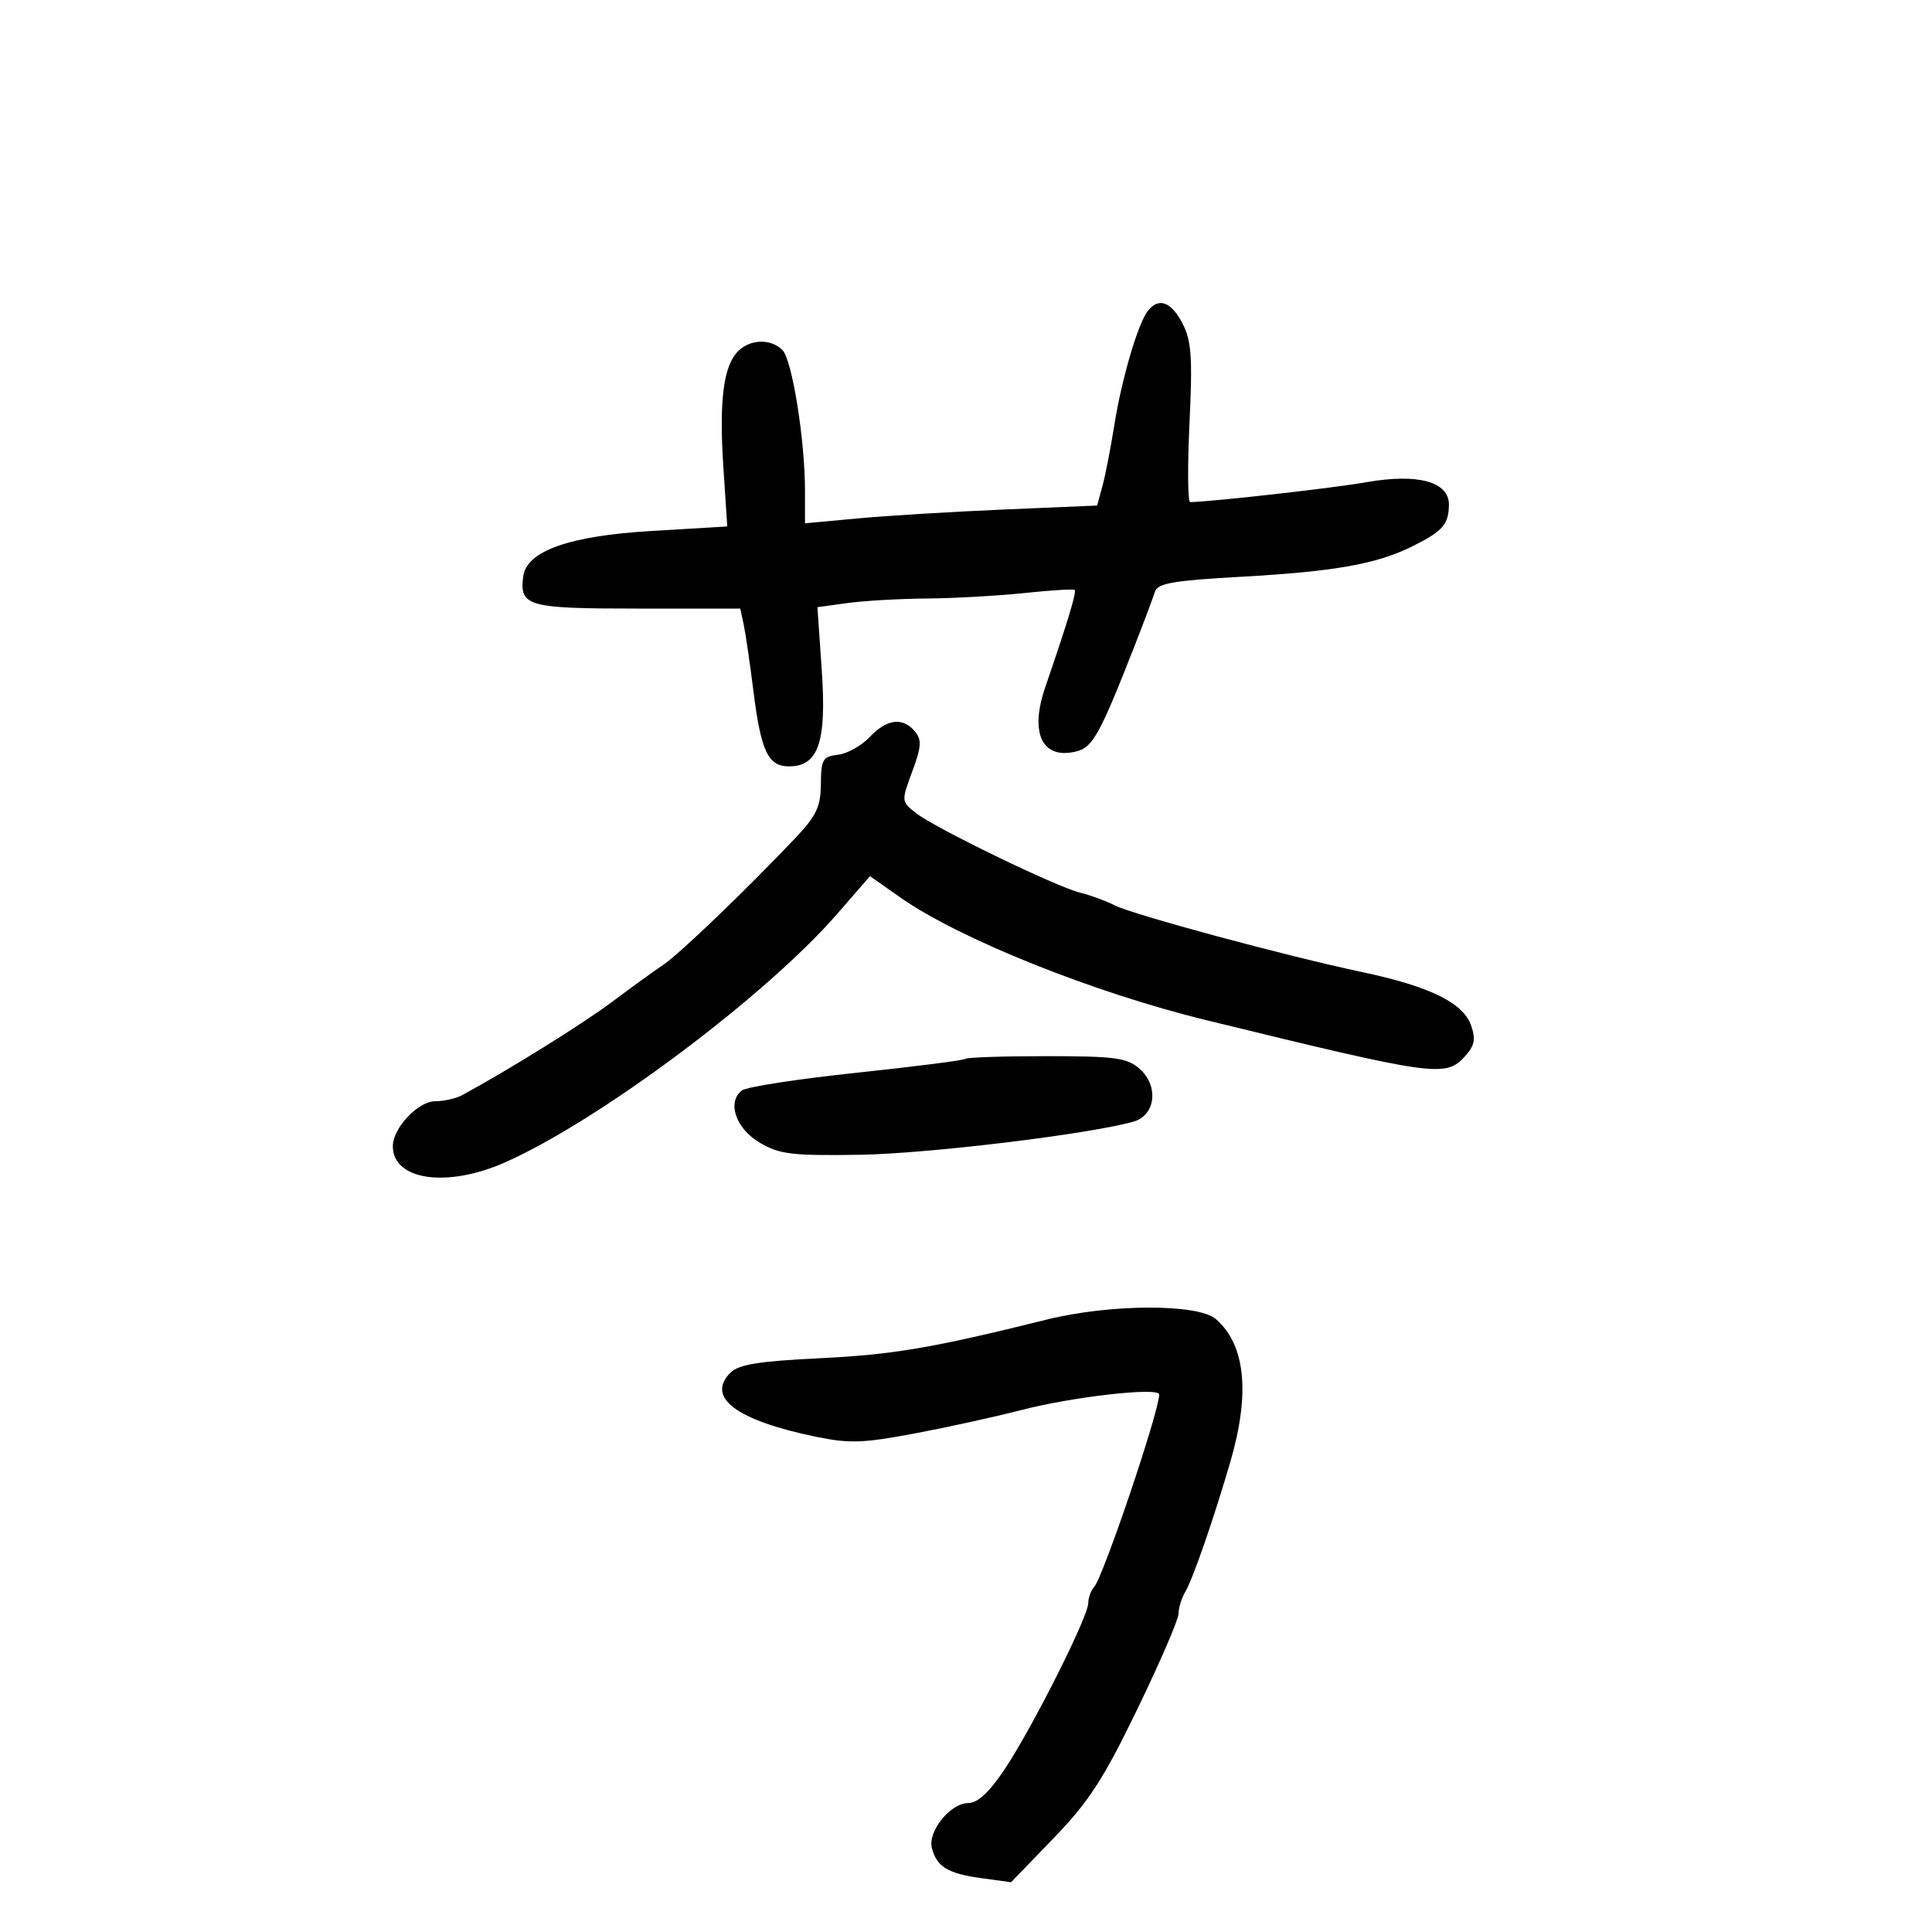 <svg xmlns="http://www.w3.org/2000/svg" width="300" height="300" viewBox="0 0 300 300" version="1.1">
	<path d="M 178.255 48.250 C 176.712 50.198, 174.168 58.845, 173.033 66 C 172.466 69.575, 171.633 73.850, 171.182 75.500 L 170.362 78.500 155.931 79.115 C 147.994 79.453, 137.787 80.074, 133.250 80.494 L 125 81.258 125 76.201 C 125 68.339, 122.999 55.856, 121.498 54.355 C 119.698 52.555, 116.506 52.637, 114.611 54.532 C 112.335 56.808, 111.647 62.221, 112.324 72.530 L 112.930 81.747 101.146 82.451 C 88.347 83.214, 81.759 85.557, 81.244 89.527 C 80.646 94.143, 81.916 94.500, 98.937 94.500 L 114.949 94.500 115.483 97 C 115.777 98.375, 116.454 102.999, 116.987 107.276 C 118.156 116.646, 119.266 119, 122.512 119 C 127.087 119, 128.372 115.243, 127.604 104.102 L 126.928 94.282 131.603 93.641 C 134.175 93.288, 139.704 92.972, 143.890 92.938 C 148.075 92.904, 154.875 92.523, 159 92.091 C 163.125 91.660, 166.666 91.440, 166.868 91.604 C 167.209 91.881, 165.868 96.322, 162.302 106.724 C 159.843 113.900, 161.846 118.009, 167.154 116.676 C 169.693 116.039, 170.814 113.993, 176.293 100 C 177.692 96.425, 179.061 92.776, 179.333 91.890 C 179.740 90.572, 182.150 90.151, 192.665 89.562 C 207.415 88.737, 213.856 87.580, 219.500 84.742 C 224.041 82.459, 224.963 81.388, 224.985 78.371 C 225.010 74.798, 220.167 73.476, 212.185 74.875 C 206.994 75.786, 189.072 77.815, 184.811 77.974 C 184.433 77.988, 184.384 72.476, 184.703 65.724 C 185.189 55.433, 185.013 52.926, 183.616 50.224 C 181.871 46.851, 179.929 46.136, 178.255 48.250 M 135.051 114.445 C 133.788 115.790, 131.572 117.028, 130.127 117.195 C 127.759 117.470, 127.496 117.918, 127.464 121.738 C 127.435 125.281, 126.778 126.665, 123.464 130.167 C 115.969 138.090, 105.496 148.142, 103 149.810 C 101.625 150.729, 98.025 153.334, 95 155.599 C 90.428 159.022, 79.126 166.054, 71.764 170.056 C 70.809 170.575, 68.929 171, 67.586 171 C 64.921 171, 61 175.156, 61 177.980 C 61 183.270, 69.385 184.489, 78.387 180.508 C 93.034 174.030, 118.856 154.719, 129.994 141.914 L 135.093 136.051 139.797 139.357 C 148.901 145.755, 169.738 154.115, 187.252 158.395 C 223.080 167.150, 224.475 167.343, 227.527 163.970 C 228.974 162.371, 229.166 161.362, 228.427 159.220 C 227.224 155.728, 221.981 153.158, 211.570 150.957 C 199.690 148.445, 176.042 142.067, 173.074 140.575 C 171.659 139.863, 169.256 138.982, 167.736 138.618 C 164.097 137.745, 145.135 128.552, 142.216 126.245 C 139.950 124.454, 139.946 124.405, 141.653 119.798 C 143.082 115.942, 143.152 114.888, 142.064 113.578 C 140.190 111.319, 137.698 111.628, 135.051 114.445 M 149.917 164.417 C 149.688 164.646, 142.075 165.618, 133 166.578 C 123.925 167.537, 115.915 168.774, 115.199 169.326 C 112.840 171.146, 114.258 175.261, 118 177.451 C 121.062 179.244, 123.001 179.476, 133.500 179.312 C 144.098 179.145, 169.098 176.121, 176 174.170 C 179.459 173.192, 179.974 168.579, 176.920 165.931 C 174.983 164.251, 173.113 164, 162.514 164 C 155.814 164, 150.146 164.187, 149.917 164.417 M 162.500 204.913 C 144.888 209.296, 138.685 210.351, 127.284 210.906 C 117.875 211.363, 114.692 211.876, 113.431 213.138 C 109.586 216.988, 114.322 220.542, 126.706 223.100 C 131.880 224.169, 134.061 224.094, 142.117 222.570 C 147.277 221.594, 154.650 219.975, 158.500 218.972 C 166.509 216.885, 180 215.355, 180 216.533 C 180 219.164, 171.282 244.941, 169.881 246.450 C 169.397 246.972, 168.992 248.097, 168.981 248.950 C 168.955 251.093, 160.257 268.369, 156 274.732 C 153.584 278.344, 151.826 279.970, 150.323 279.982 C 147.554 280.005, 144.029 284.395, 144.705 286.979 C 145.463 289.878, 147.184 290.926, 152.348 291.634 L 156.995 292.271 163.607 285.427 C 169.076 279.766, 171.323 276.303, 176.609 265.386 C 180.124 258.128, 183 251.465, 183 250.581 C 183 249.696, 183.459 248.191, 184.020 247.236 C 185.236 245.167, 188.414 236.011, 191.044 227 C 194.154 216.348, 193.394 208.811, 188.809 204.834 C 186.019 202.415, 172.376 202.456, 162.500 204.913" stroke="none" fill="black" fill-rule="evenodd"/>
</svg>